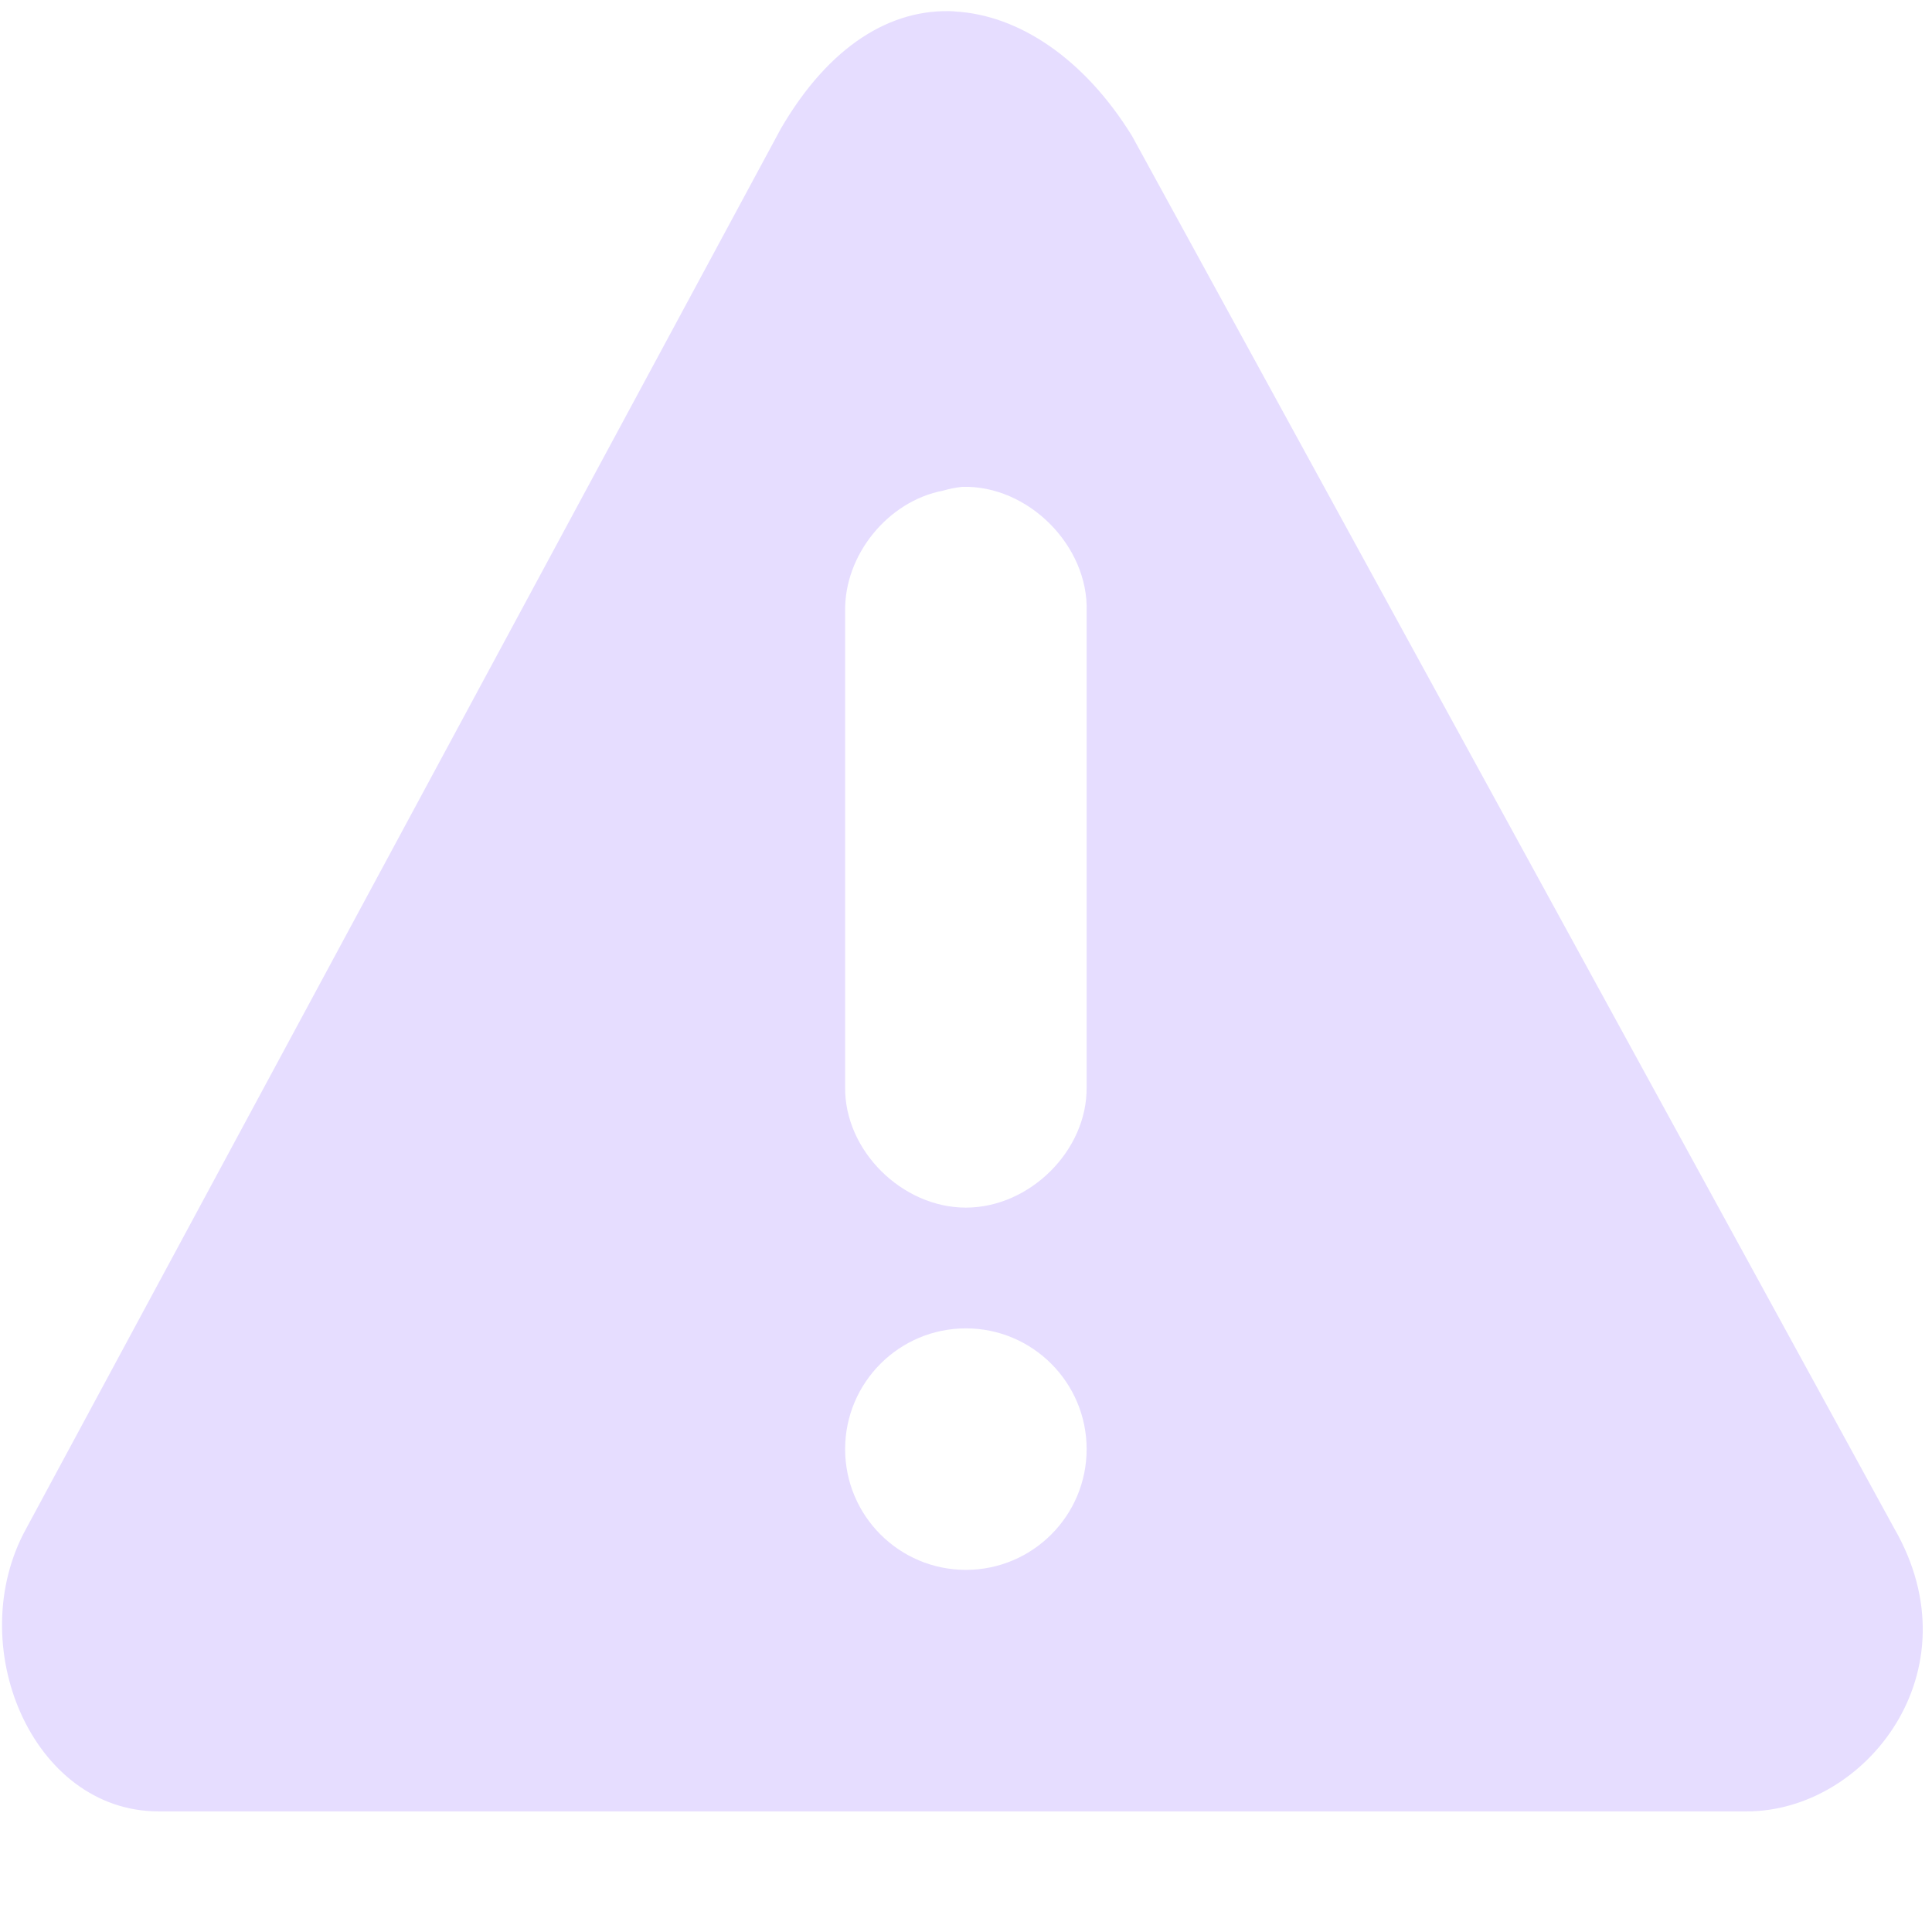 <svg height="16" width="16" xmlns="http://www.w3.org/2000/svg">
  <path d="m328.906 257.094c-.525-.029-1.038.283-1.438.969l-6.25 11.594c-.533.963.048 2.344 1.094 2.344h13.156c.982 0 1.903-1.159 1.219-2.344l-6.312-11.531c-.399-.646-.943-1.003-1.469-1.031zm.062 3.938c.544-.017 1.048.487 1.031 1.031v3.938c.007.528-.472 1-1 1-.528 0-1.007-.472-1-1v-3.938c-.008-.467.354-.913.812-1 .051-.015.103-.025.156-.031zm.031 6.969c.552 0 1 .448 1 1s-.448 1-1 1-1-.448-1-1 .448-1 1-1z" fill="#e6ddff" transform="translate(-321 -257)"/>
</svg>
